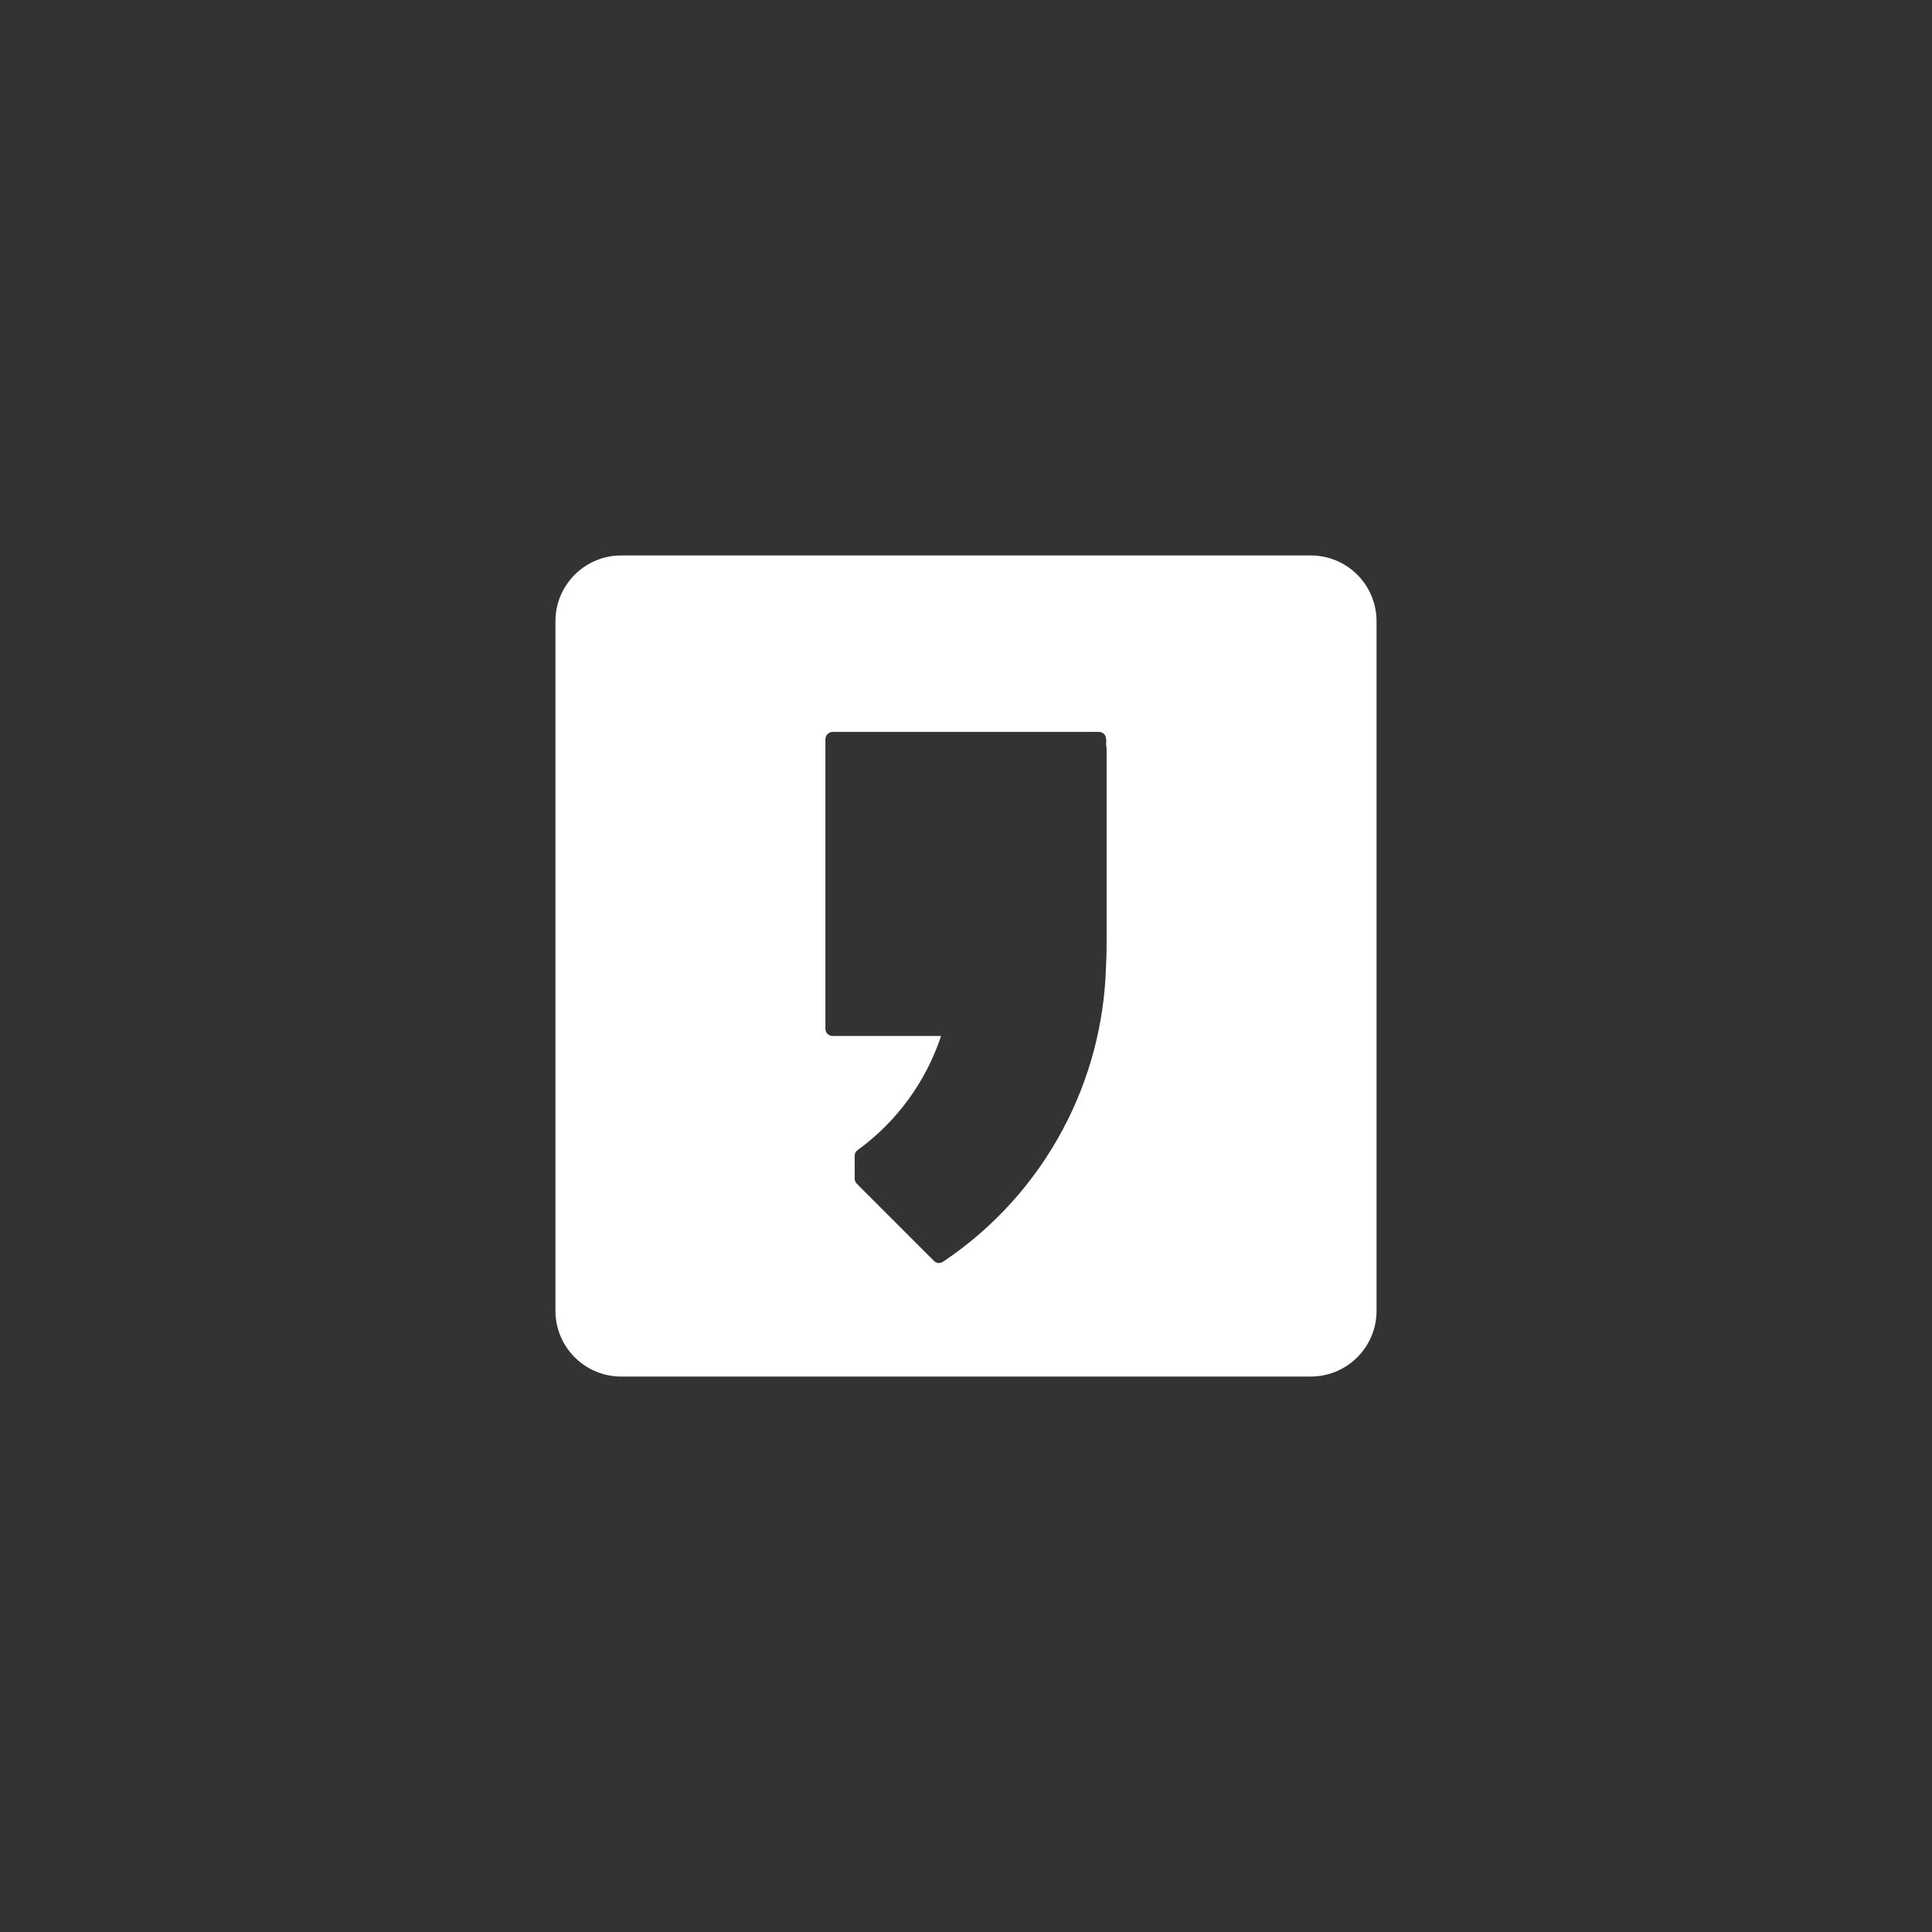 <svg width="40" height="40" viewBox="0 0 40 40" fill="none" xmlns="http://www.w3.org/2000/svg">
                                                                    <rect x="0" y="0" width="40" height="40" fill="#333333" stroke="none"/>
                                                                    <path fill-rule="evenodd" clip-rule="evenodd" d="M12.861 11.5H27.139C27.89 11.5 28.5 12.11 28.5 12.861V27.139C28.5 27.89 27.89 28.5 27.139 28.5H12.861C12.11 28.5 11.5 27.89 11.5 27.139V12.861C11.5 12.11 12.11 11.5 12.861 11.5ZM22.762 15.153H17.238C17.198 15.155 17.161 15.171 17.134 15.198C17.106 15.226 17.09 15.263 17.089 15.302V15.334V15.371V15.403V15.446V15.472V15.504V15.536V15.573V15.605V15.637V15.674V15.706V15.743V15.743V15.775V20.827V20.864V20.896V20.928V20.976V20.997V21.029V21.066V21.098V21.146V21.146V21.199V21.231V21.268V21.3C17.089 21.34 17.104 21.378 17.132 21.405C17.16 21.433 17.198 21.449 17.238 21.449H19.484C19.171 22.393 18.569 23.22 17.759 23.81C17.741 23.822 17.726 23.837 17.715 23.856C17.704 23.874 17.697 23.895 17.695 23.916C17.695 23.925 17.695 23.934 17.697 23.943C17.696 23.948 17.695 23.953 17.695 23.959C17.695 23.966 17.695 23.974 17.696 23.981C17.696 23.984 17.695 23.987 17.695 23.991C17.695 23.997 17.695 24.003 17.696 24.009L17.695 24.017C17.694 24.028 17.695 24.04 17.697 24.05C17.696 24.055 17.695 24.06 17.695 24.065C17.695 24.072 17.695 24.079 17.696 24.086L17.695 24.092C17.695 24.098 17.695 24.104 17.696 24.11L17.695 24.118C17.695 24.127 17.695 24.136 17.697 24.145C17.696 24.15 17.695 24.156 17.695 24.161C17.695 24.168 17.695 24.176 17.696 24.183C17.696 24.186 17.695 24.189 17.695 24.193C17.695 24.202 17.695 24.211 17.697 24.221C17.696 24.225 17.695 24.23 17.695 24.235C17.695 24.241 17.695 24.246 17.695 24.251C17.695 24.259 17.697 24.267 17.698 24.274C17.697 24.281 17.695 24.287 17.695 24.294C17.695 24.3 17.695 24.306 17.696 24.313L17.695 24.32C17.695 24.329 17.695 24.337 17.697 24.346C17.696 24.35 17.695 24.354 17.695 24.358C17.695 24.367 17.695 24.375 17.696 24.384C17.696 24.388 17.695 24.391 17.695 24.395C17.695 24.417 17.699 24.438 17.707 24.458C17.715 24.478 17.727 24.497 17.743 24.512L19.338 26.107C19.365 26.134 19.401 26.149 19.439 26.15C19.469 26.149 19.499 26.14 19.524 26.123C20.563 25.429 21.414 24.489 22.003 23.387C22.559 22.347 22.865 21.192 22.898 20.015C22.907 19.861 22.912 19.706 22.911 19.551V15.52C22.913 15.499 22.911 15.478 22.905 15.458L22.904 15.455C22.905 15.441 22.904 15.427 22.901 15.413V15.403L22.901 15.402V15.398C22.905 15.38 22.905 15.362 22.903 15.345C22.904 15.332 22.903 15.319 22.901 15.307V15.297C22.899 15.26 22.885 15.225 22.859 15.198C22.834 15.172 22.799 15.156 22.762 15.153Z" fill="white"></path>
                                                                </svg>